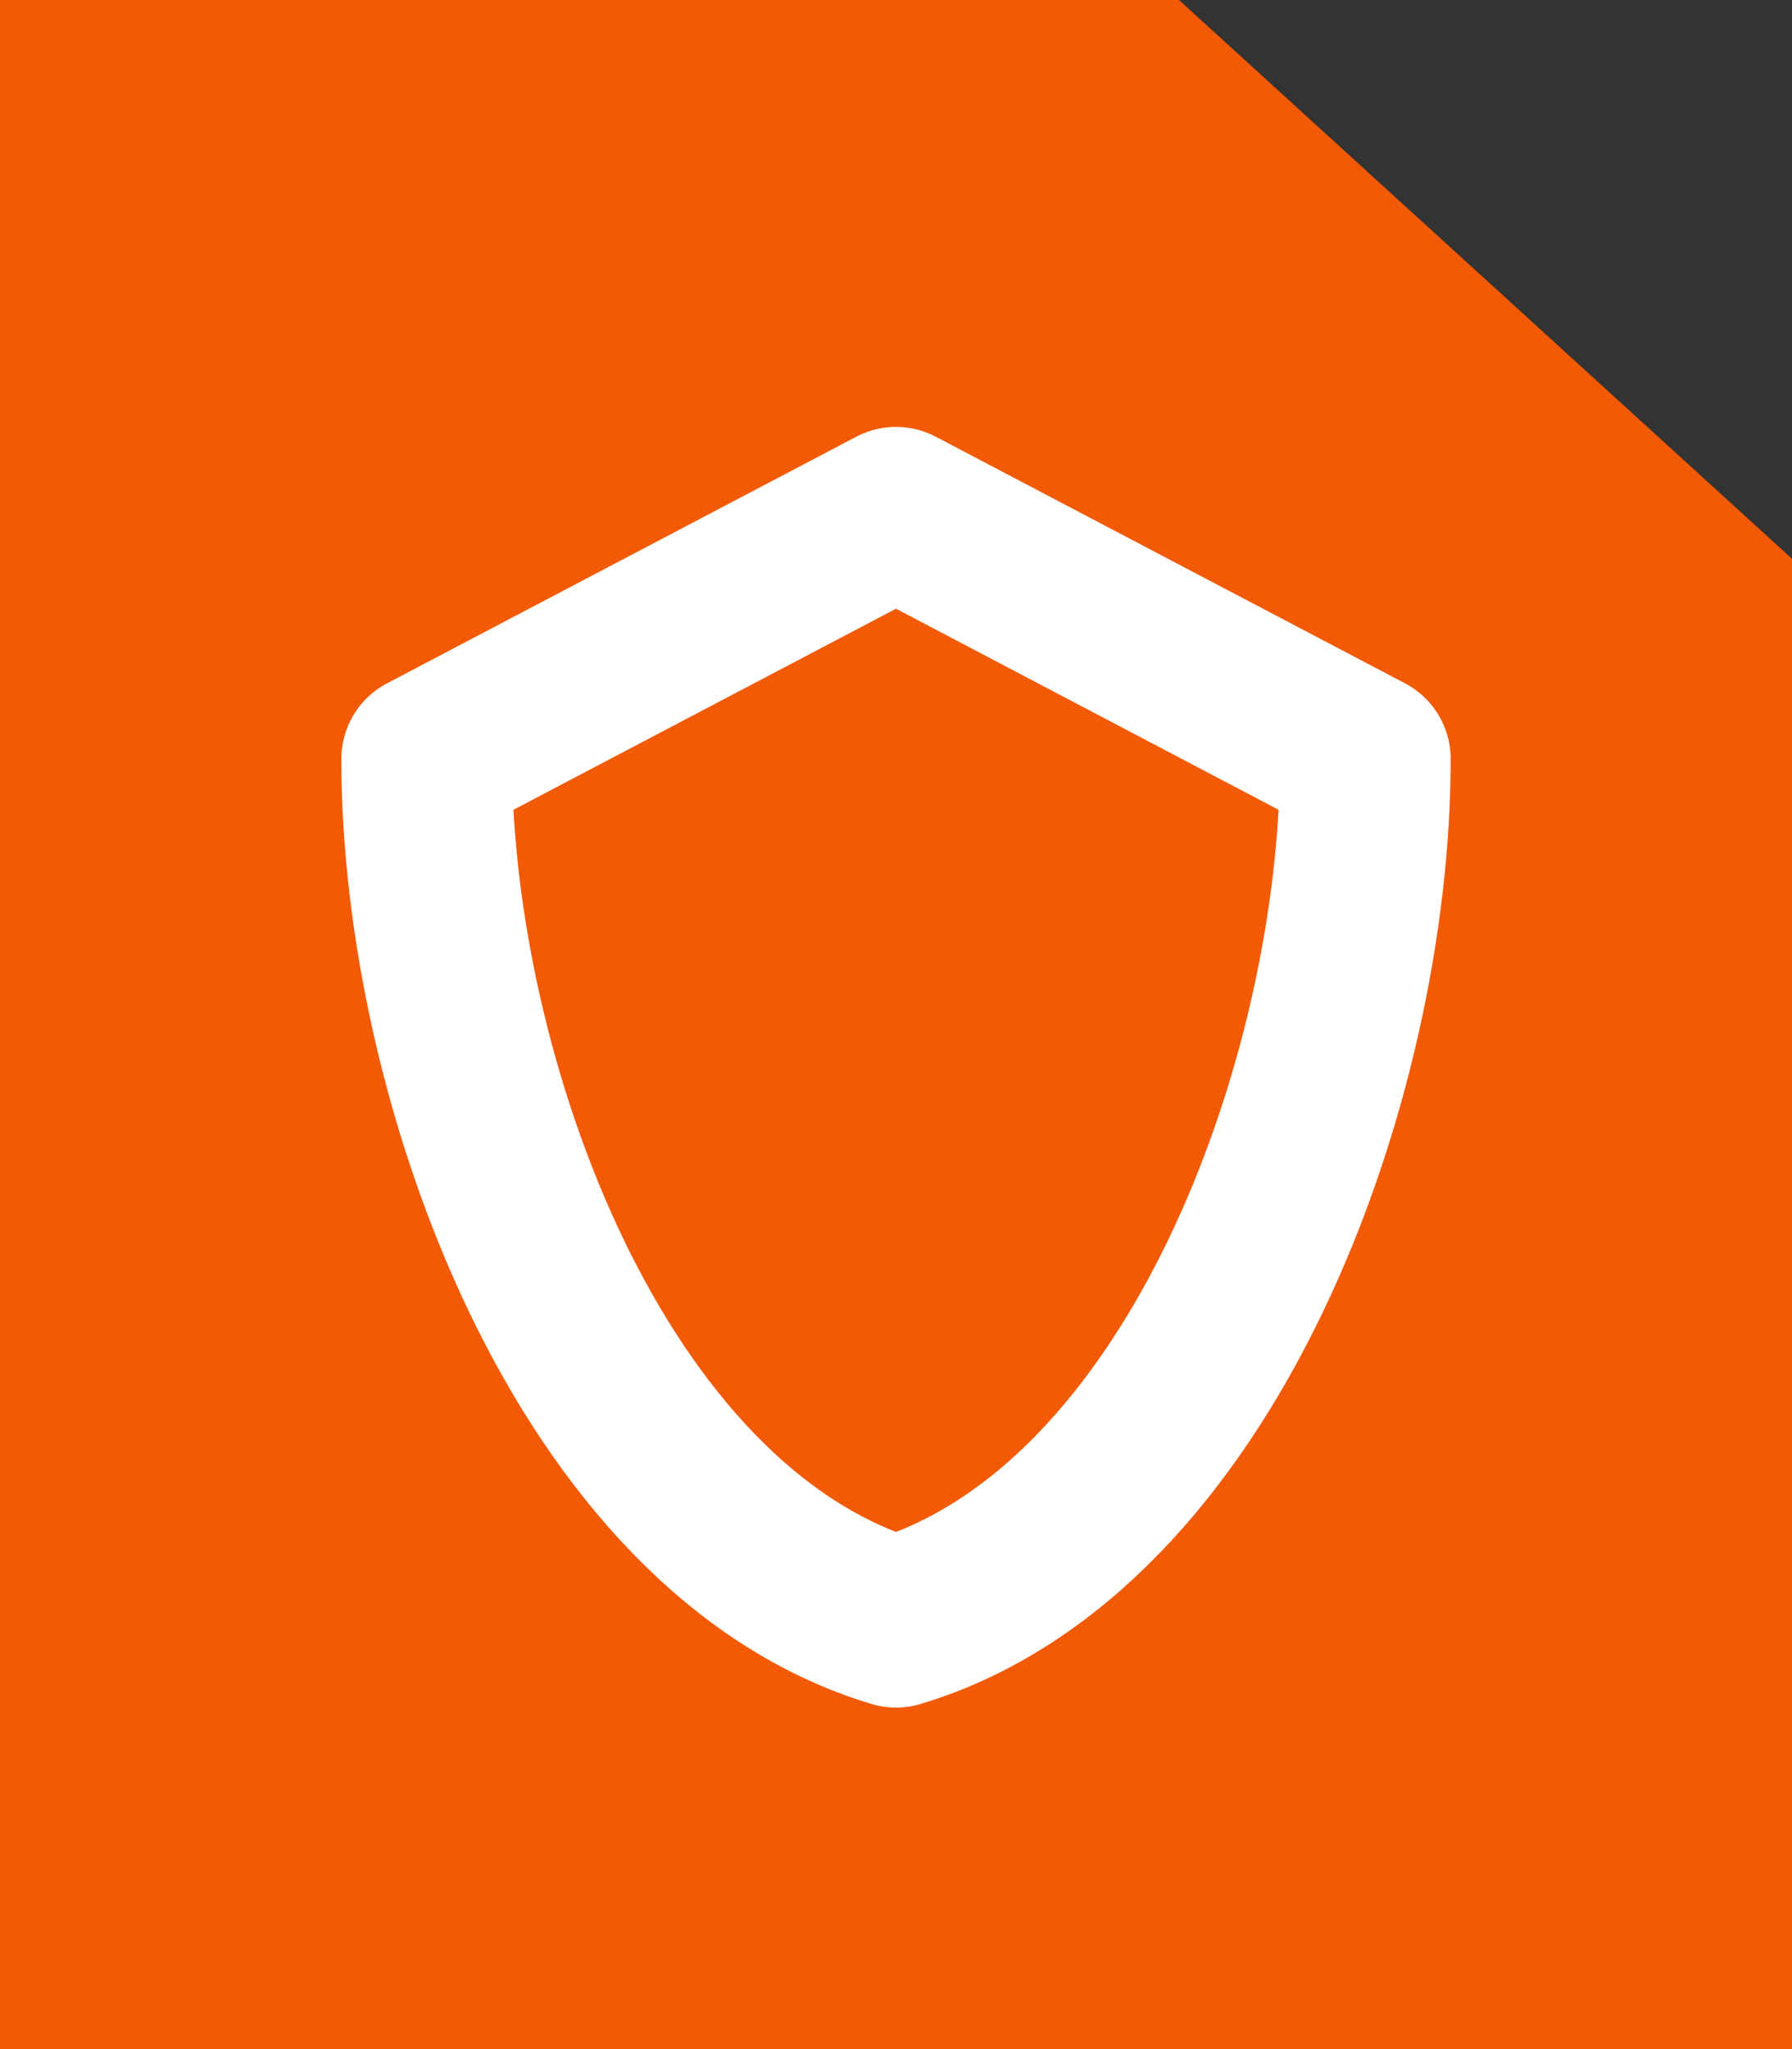 <svg width="21" height="24" viewBox="0 0 21 24" fill="none" xmlns="http://www.w3.org/2000/svg">
<rect x="0" y="0" width="21" height="24" fill="#333333" stroke="none"/>
<path d="M0 24H21V6.545L13.816 0H0V24Z" fill="#F35A05"/>
<path d="M5 8.889L10.5 6L16 8.889C16 12.639 14.086 17.924 10.5 19C6.914 17.924 5 12.639 5 8.889Z" stroke="white" stroke-width="2" stroke-linecap="round" stroke-linejoin="round"/>
</svg>
